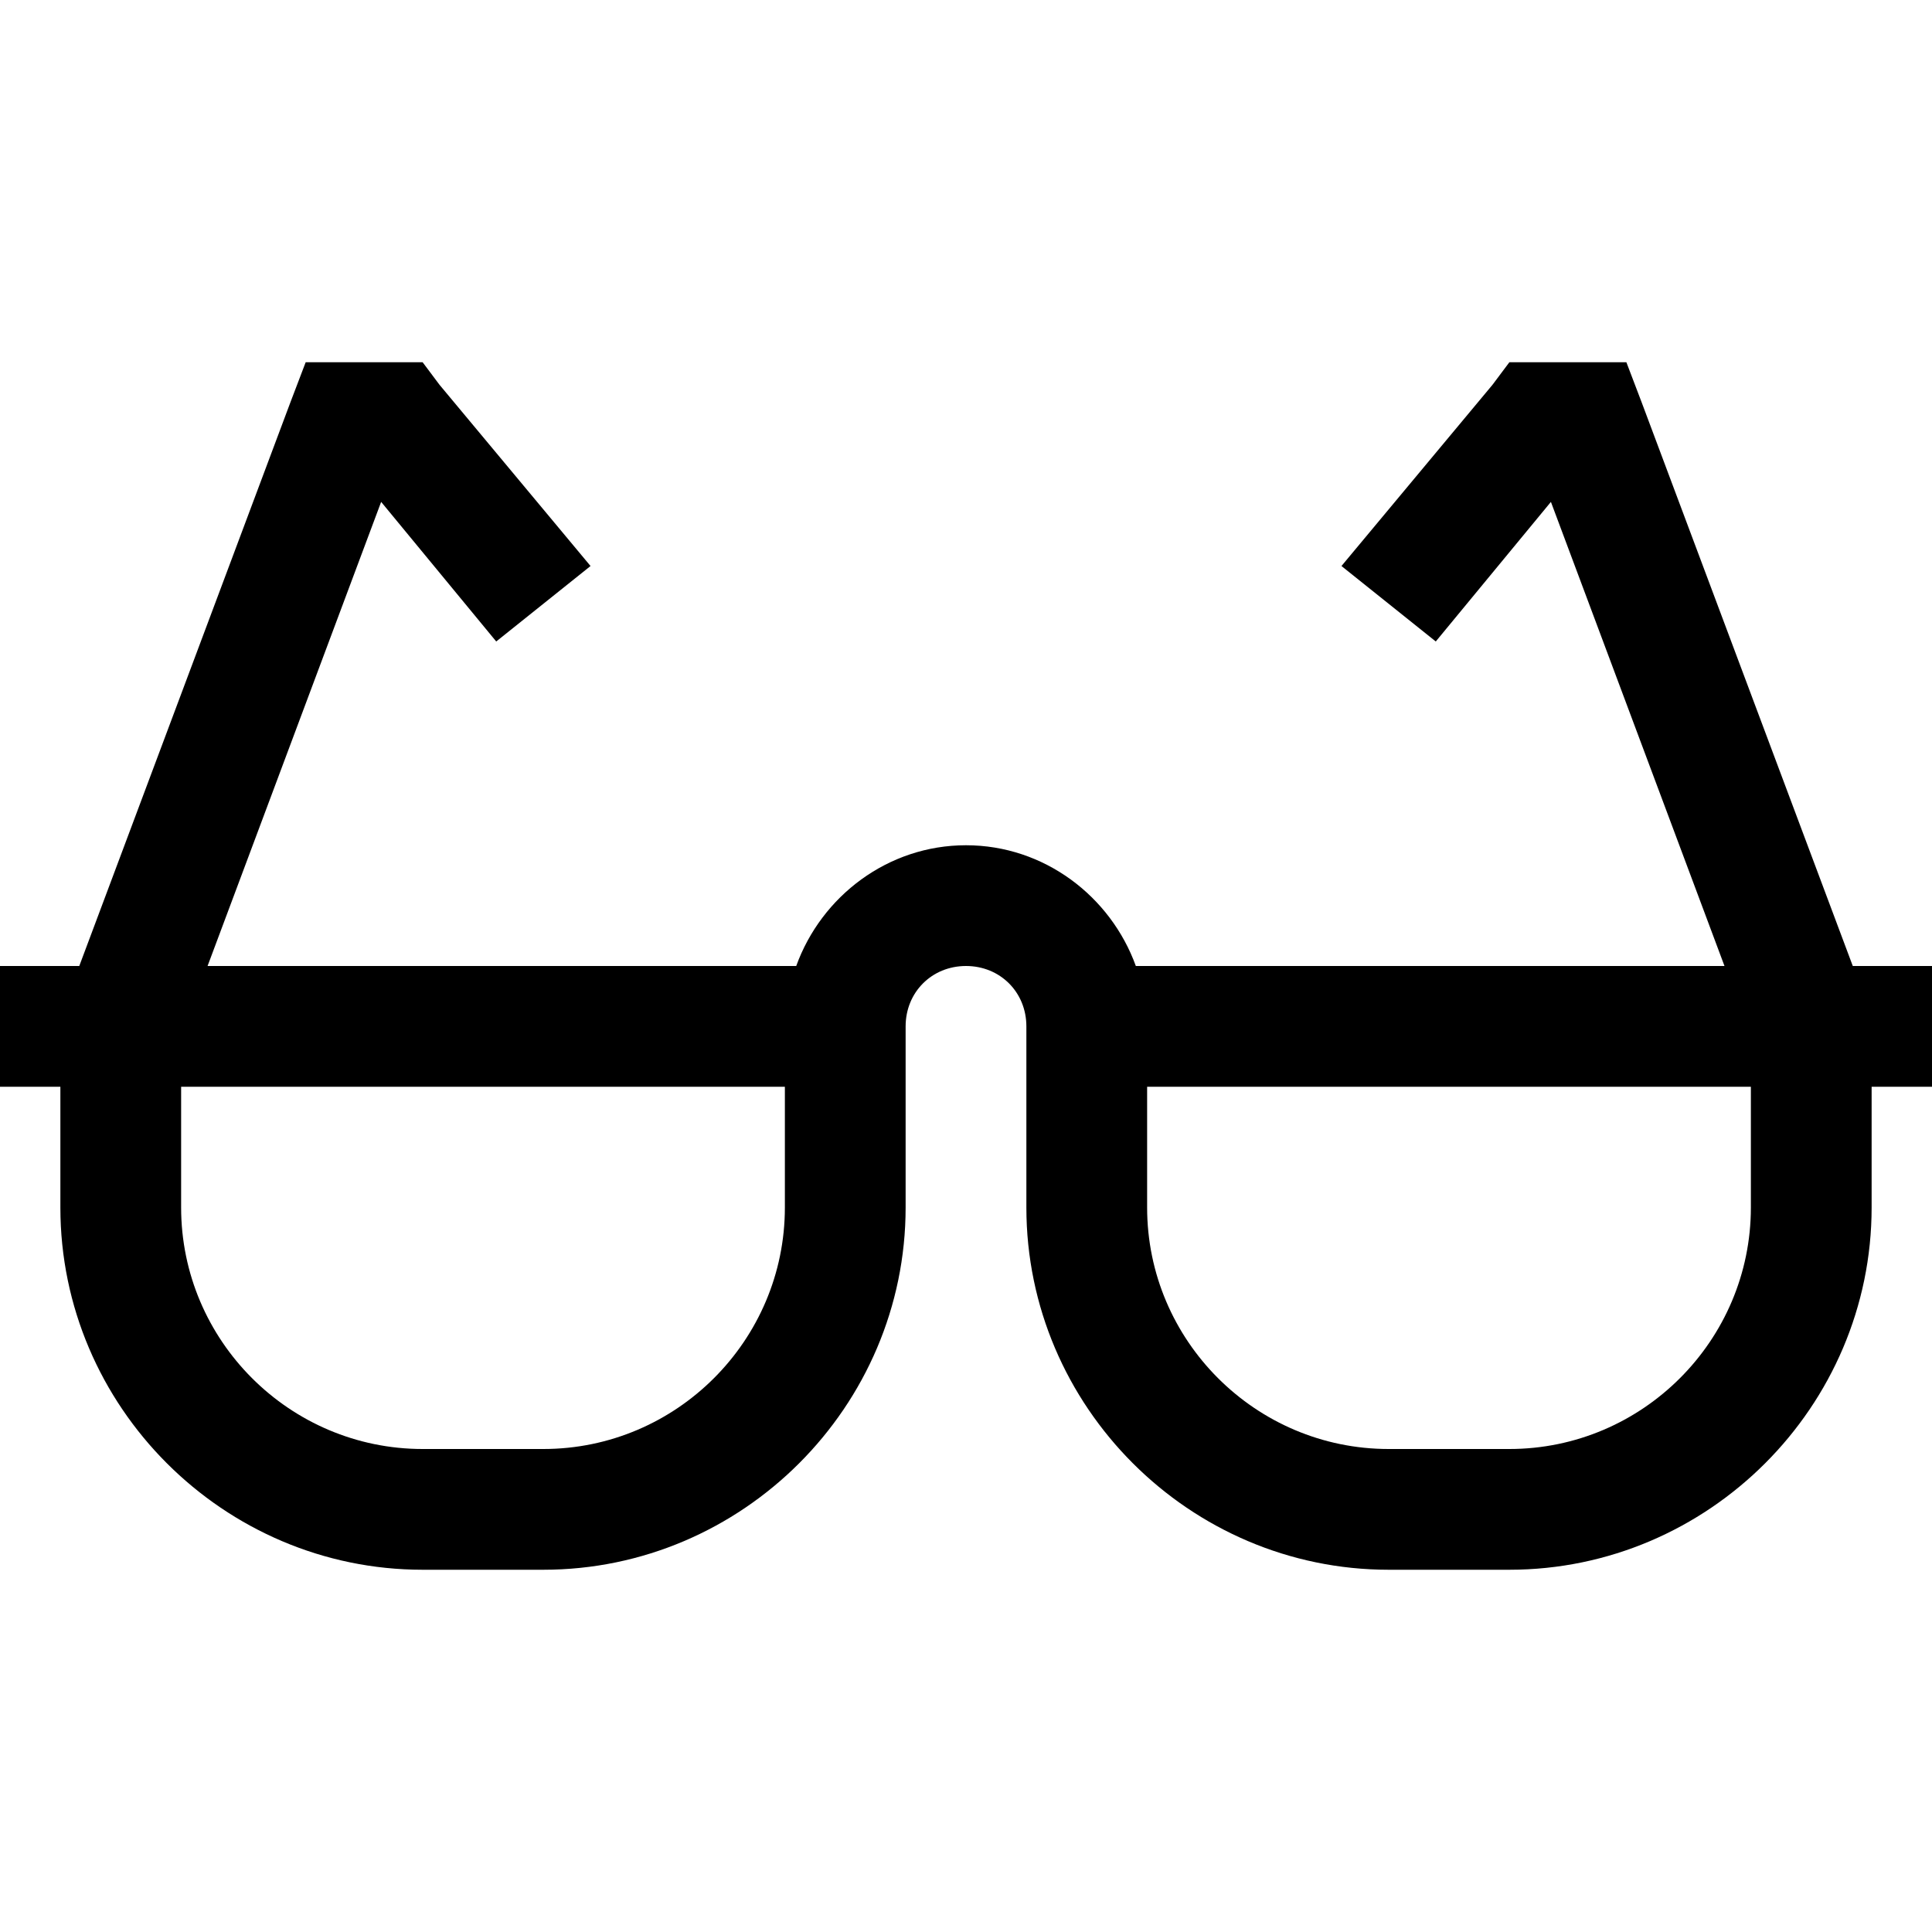 <svg xmlns="http://www.w3.org/2000/svg" viewBox="0 0 32 32"><path d="m5.063 6-.25.656L1.313 16H0v2h1v2c0 3.297 2.703 6 6 6h2c3.297 0 6-2.703 6-6v-3c0-.566.434-1 1-1s1 .434 1 1v3c0 3.297 2.703 6 6 6h2c3.297 0 6-2.703 6-6v-2h1v-2h-1.312l-3.5-9.344-.25-.656H25l-.281.375-2.5 3 1.562 1.25 1.907-2.312L28.563 16h-9.75c-.418-1.156-1.52-2-2.813-2s-2.395.844-2.812 2h-9.75l2.875-7.687 1.906 2.312 1.562-1.25-2.5-3L7 6zM3 18h10v2c0 2.203-1.797 4-4 4H7c-2.203 0-4-1.797-4-4zm16 0h10v2c0 2.203-1.797 4-4 4h-2c-2.203 0-4-1.797-4-4z"/></svg>